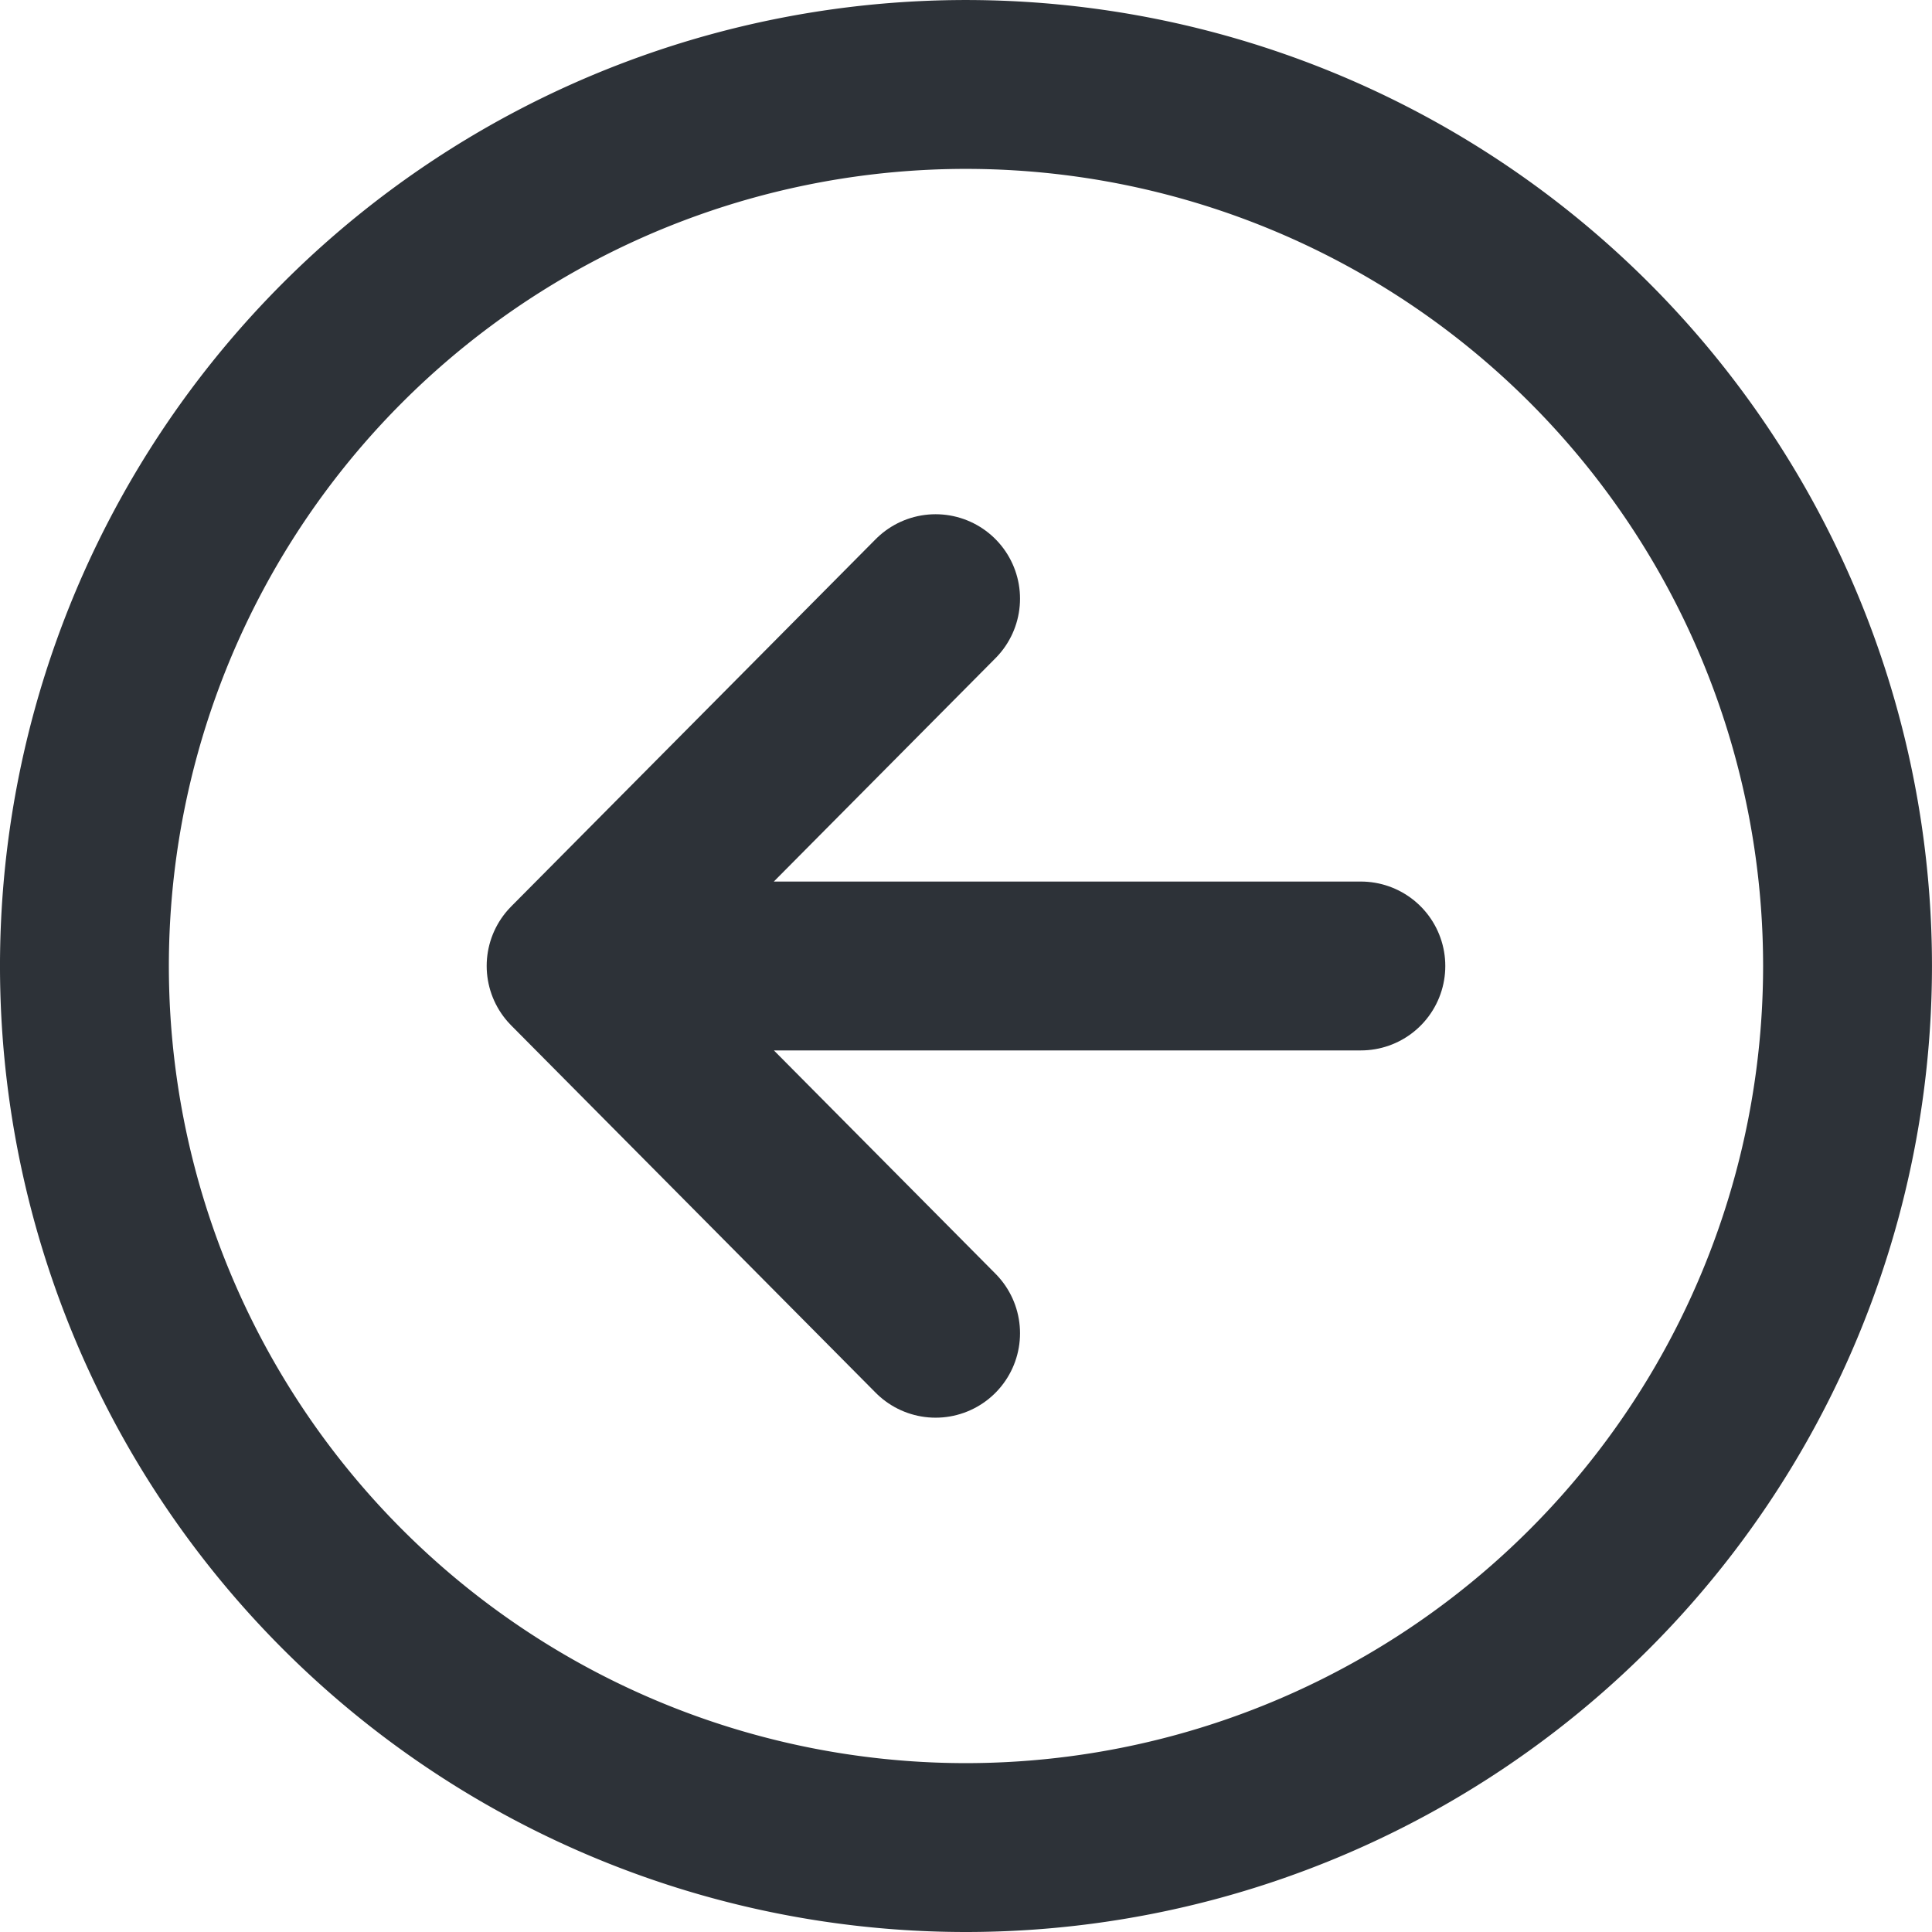 <svg xmlns="http://www.w3.org/2000/svg" width="68.645" height="68.645"><g fill="none" stroke="#2d3238" stroke-width="6"><path d="M33.242 47.371L20.292 34.32l12.95-13.049M22.092 34.322h26.26" stroke-linecap="round" stroke-linejoin="round"/><path d="M34.322 65.645a31.322 31.322 0 1131.322-31.322 31.33 31.33 0 01-31.322 31.322z" stroke-miterlimit="10"/></g></svg>

